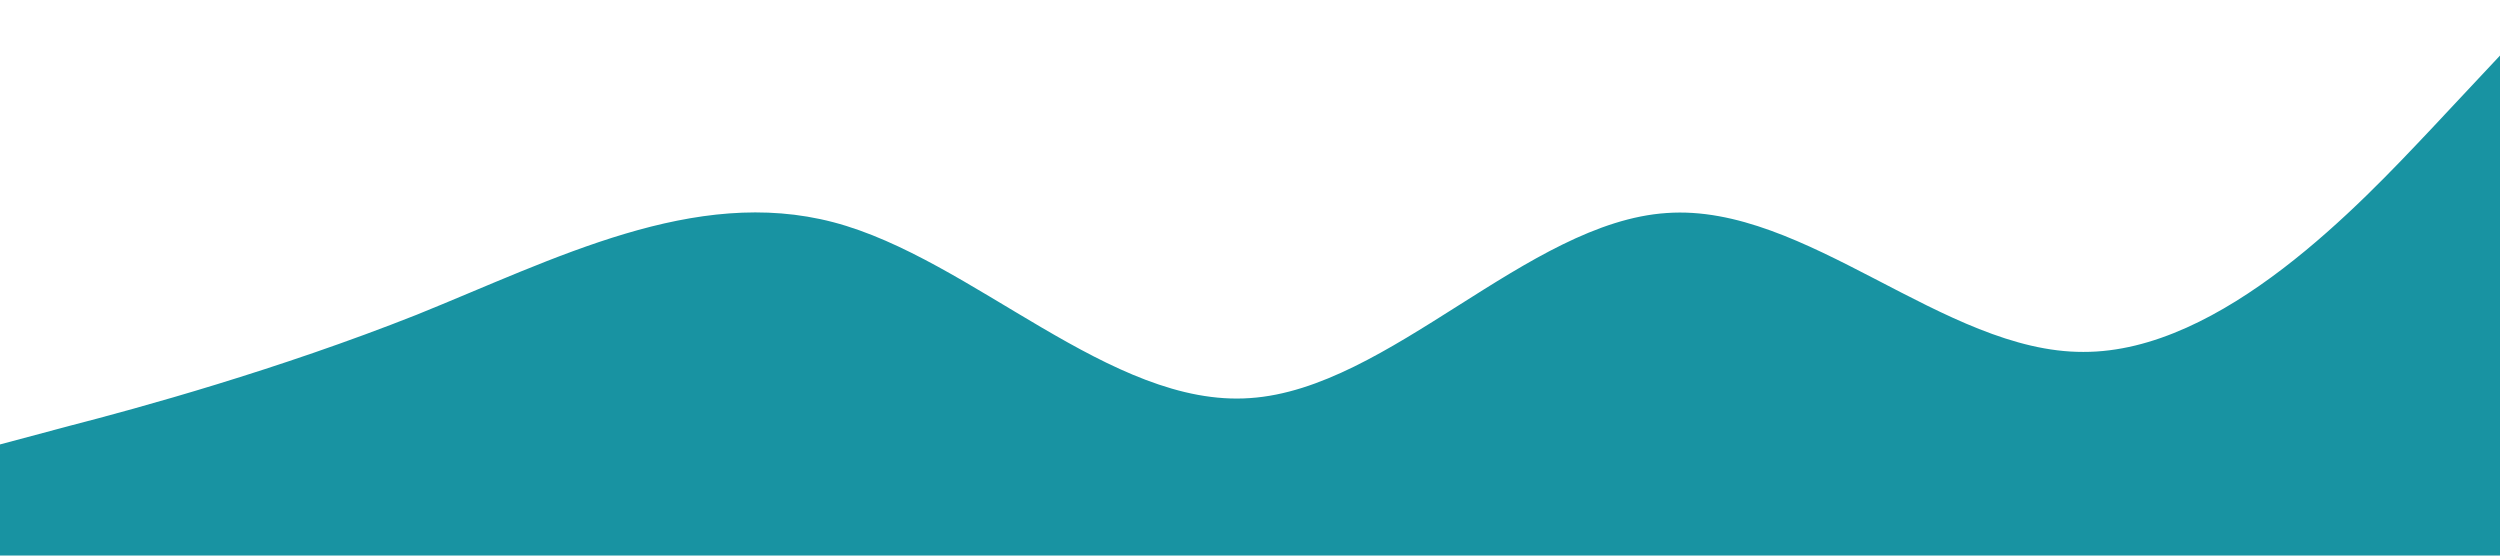 <?xml version="1.0" standalone="no"?><svg xmlns="http://www.w3.org/2000/svg" viewBox="0 0 1440 320"><path fill="#1893a2" fill-opacity="1" d="M0,256L40,245.3C80,235,160,213,240,181.3C320,149,400,107,480,128C560,149,640,235,720,229.3C800,224,880,128,960,122.7C1040,117,1120,203,1200,202.7C1280,203,1360,117,1400,74.7L1440,32L1440,320L1400,320C1360,320,1280,320,1200,320C1120,320,1040,320,960,320C880,320,800,320,720,320C640,320,560,320,480,320C400,320,320,320,240,320C160,320,80,320,40,320L0,320Z"></path></svg>